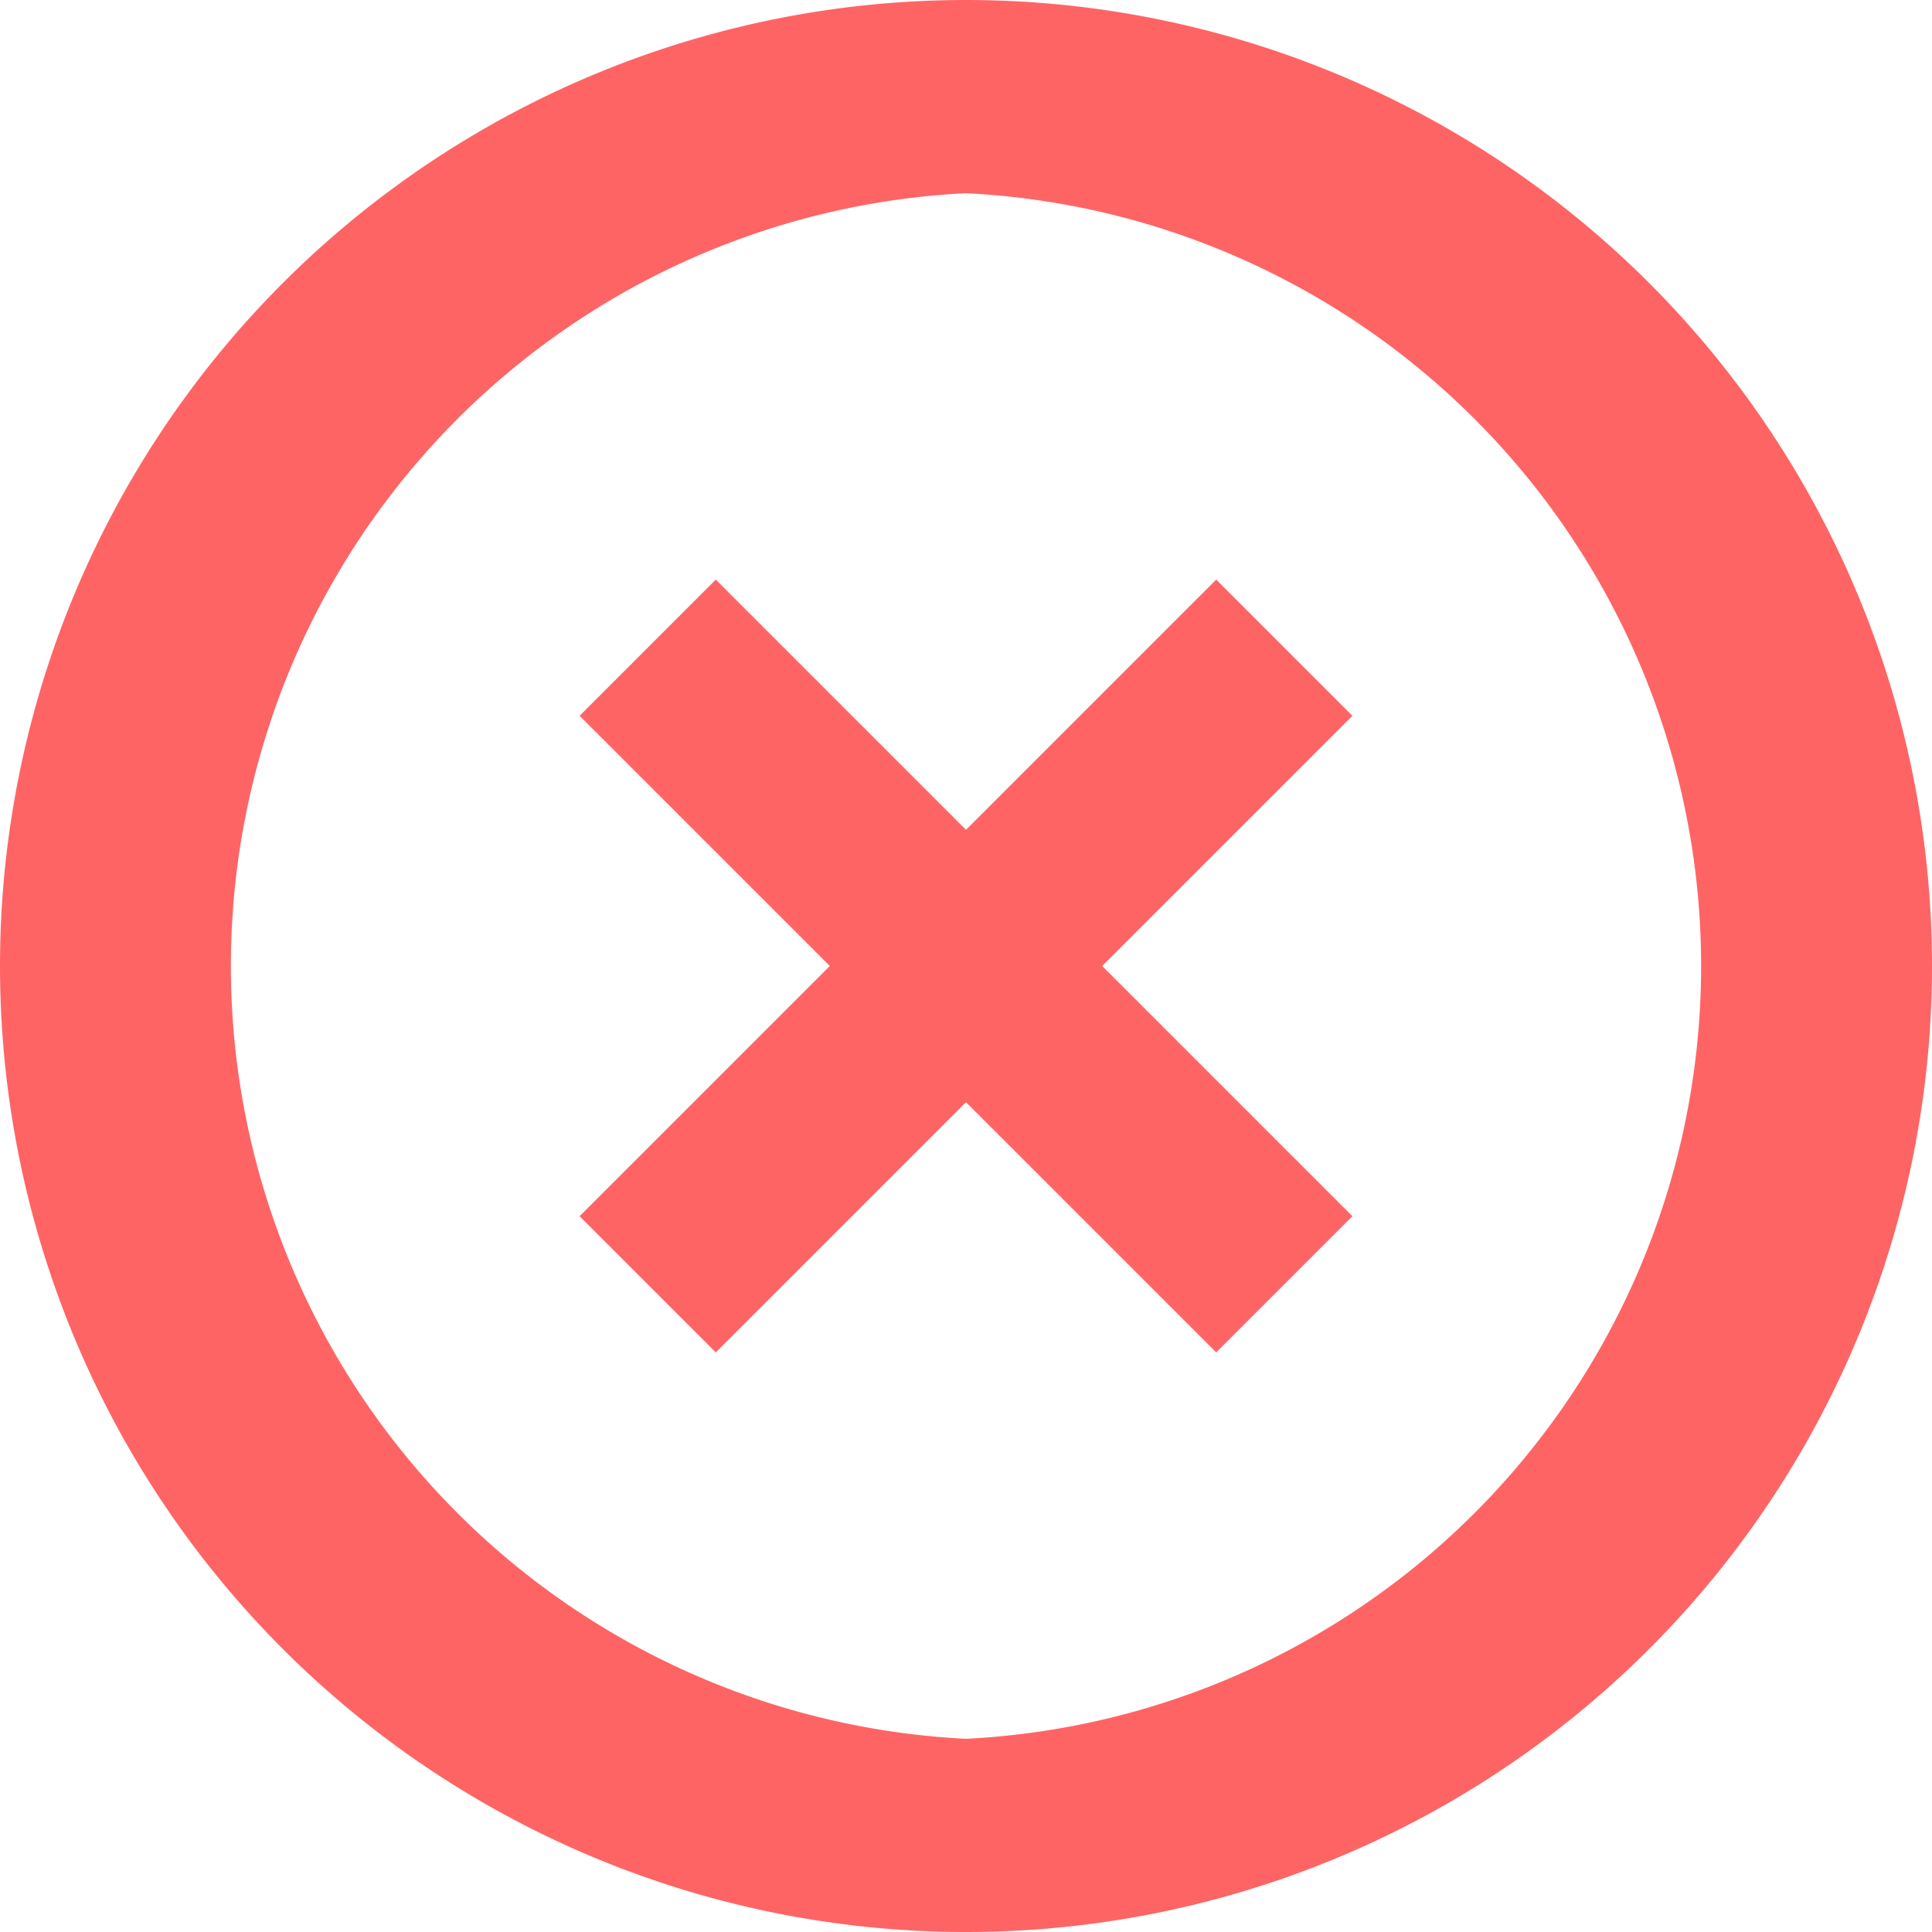 <svg xmlns="http://www.w3.org/2000/svg" fill="none" viewBox="0 0 20 20">
  <path fill="#FF6465" d="M10 18a8.01 8.01 0 0 1 0-16 8.01 8.01 0 0 1 0 16Zm0-18a10 10 0 1 0 0 20 10 10 0 1 0 0-20Zm2.59 6L10 8.59 7.41 6 6 7.41 8.59 10 6 12.59 7.41 14 10 11.41 12.59 14 14 12.59 11.41 10 14 7.41 12.59 6Z"/>
</svg>
